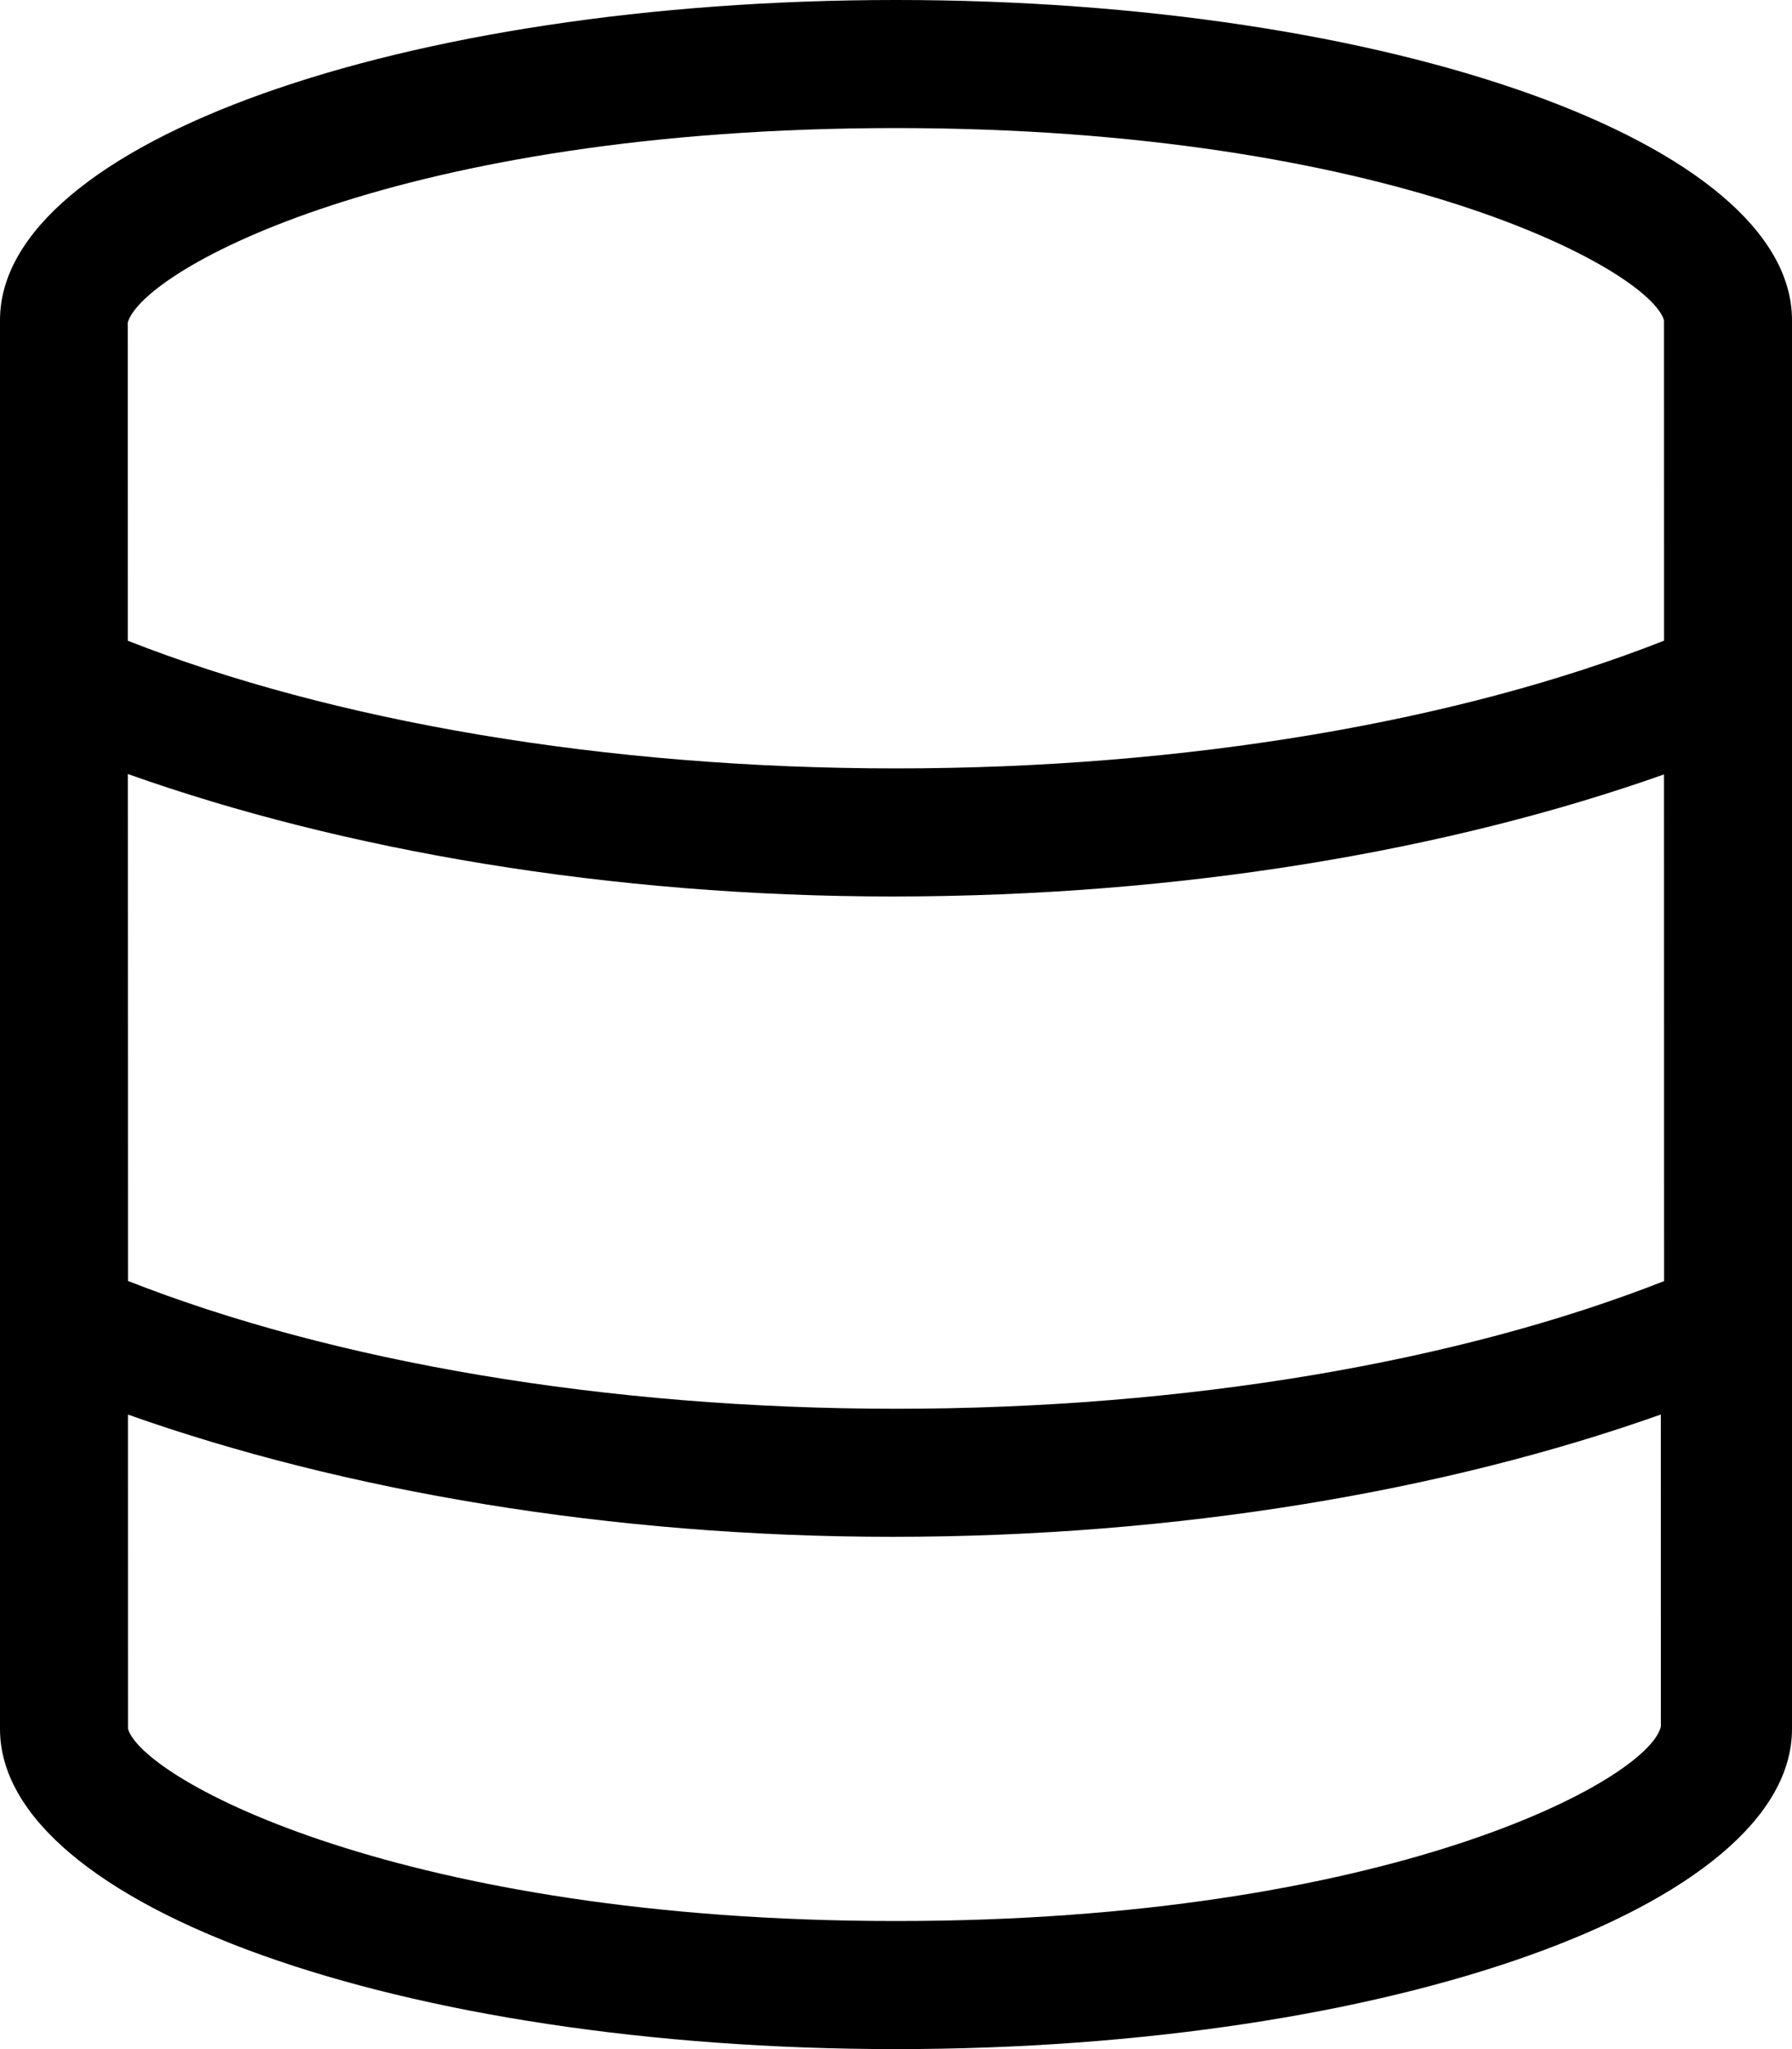 <svg xmlns="http://www.w3.org/2000/svg" viewBox="0 0 448 512"><!--! Font Awesome Pro 6.0.0-alpha3 by @fontawesome - https://fontawesome.com License - https://fontawesome.com/license (Commercial License) --><path d="M224 0c-123.7 0-224 35.82-224 80v352c0 44.18 100.3 80 224 80s224-35.82 224-80v-352C448 35.82 347.7 0 224 0zM224 32c123 0 188.1 35.2 192 48l.016 80.08C364.9 180.2 296.8 192 224 192C151.2 192 83.1 180.2 31.95 160.1L31.94 80.57C35.91 67.2 100.1 32 224 32zM416 193.5l.023 126.6C364.9 340.2 296.8 352 224 352c-72.81 0-140.9-11.84-192-31.93L31.96 193.4C85.68 212.5 152.7 224 223.1 224C295.3 224 362.3 212.5 416 193.5zM224 480c-123 0-188.1-35.2-192-48l-.014-78.55C85.7 372.5 152.7 384 223.1 384c71.31 0 138.3-11.48 192.1-30.56l.014 77.98C412.1 444.8 347 480 224 480z"/></svg>